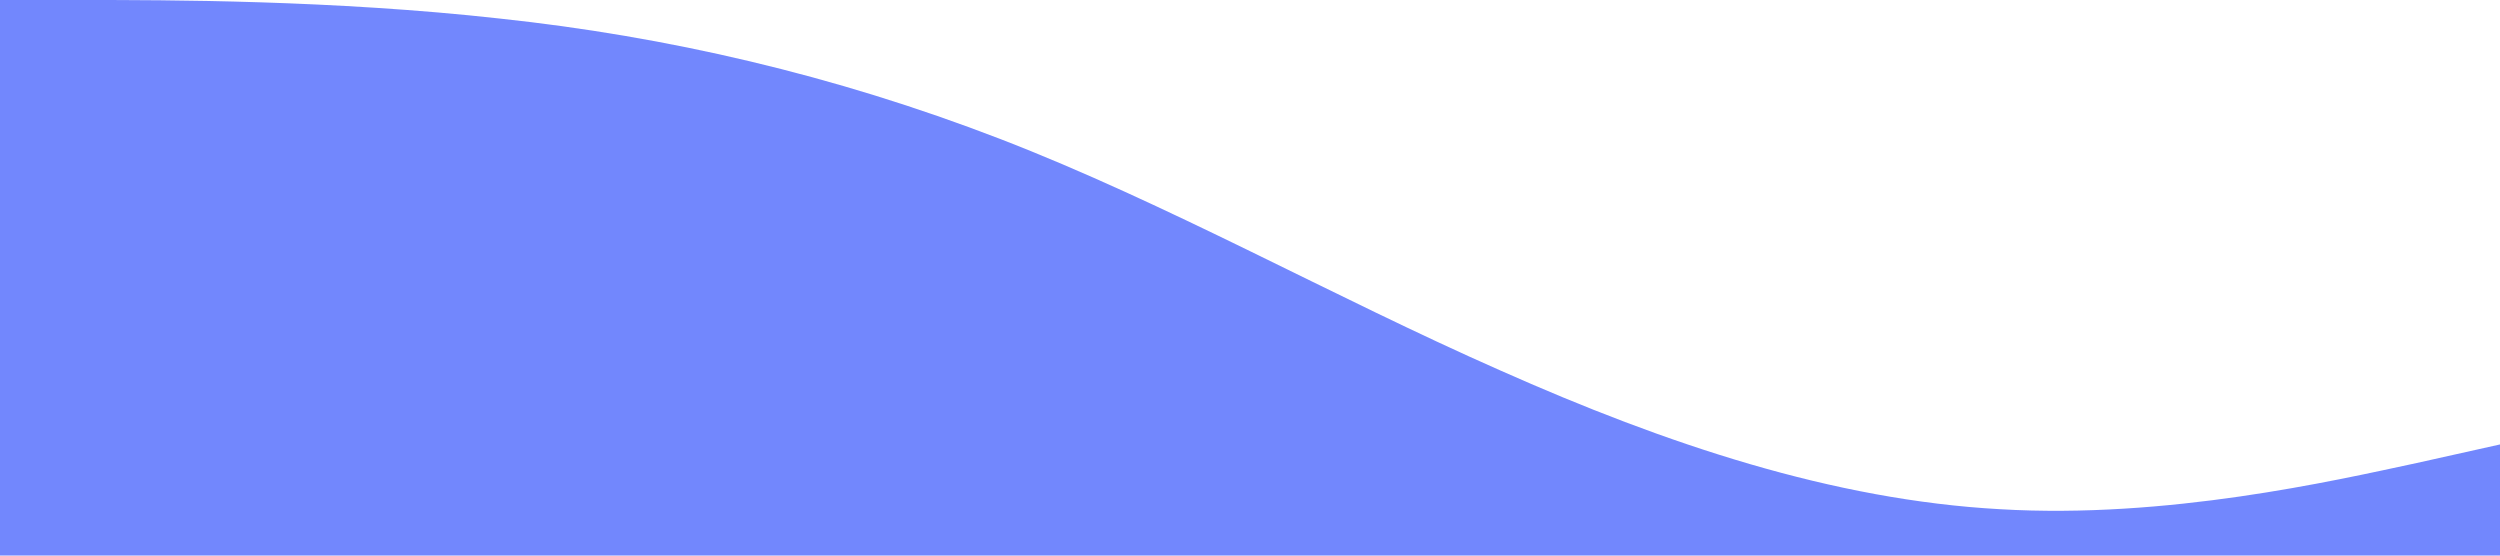 <?xml version="1.0" standalone="no"?><svg xmlns="http://www.w3.org/2000/svg" viewBox="0 0 1440 320"><path fill="#7287fd" fill-opacity="1" d="M0,0L48,0C96,0,192,0,288,10.7C384,21,480,43,576,80C672,117,768,171,864,213.3C960,256,1056,288,1152,293.3C1248,299,1344,277,1392,266.7L1440,256L1440,320L1392,320C1344,320,1248,320,1152,320C1056,320,960,320,864,320C768,320,672,320,576,320C480,320,384,320,288,320C192,320,96,320,48,320L0,320Z"></path></svg>
